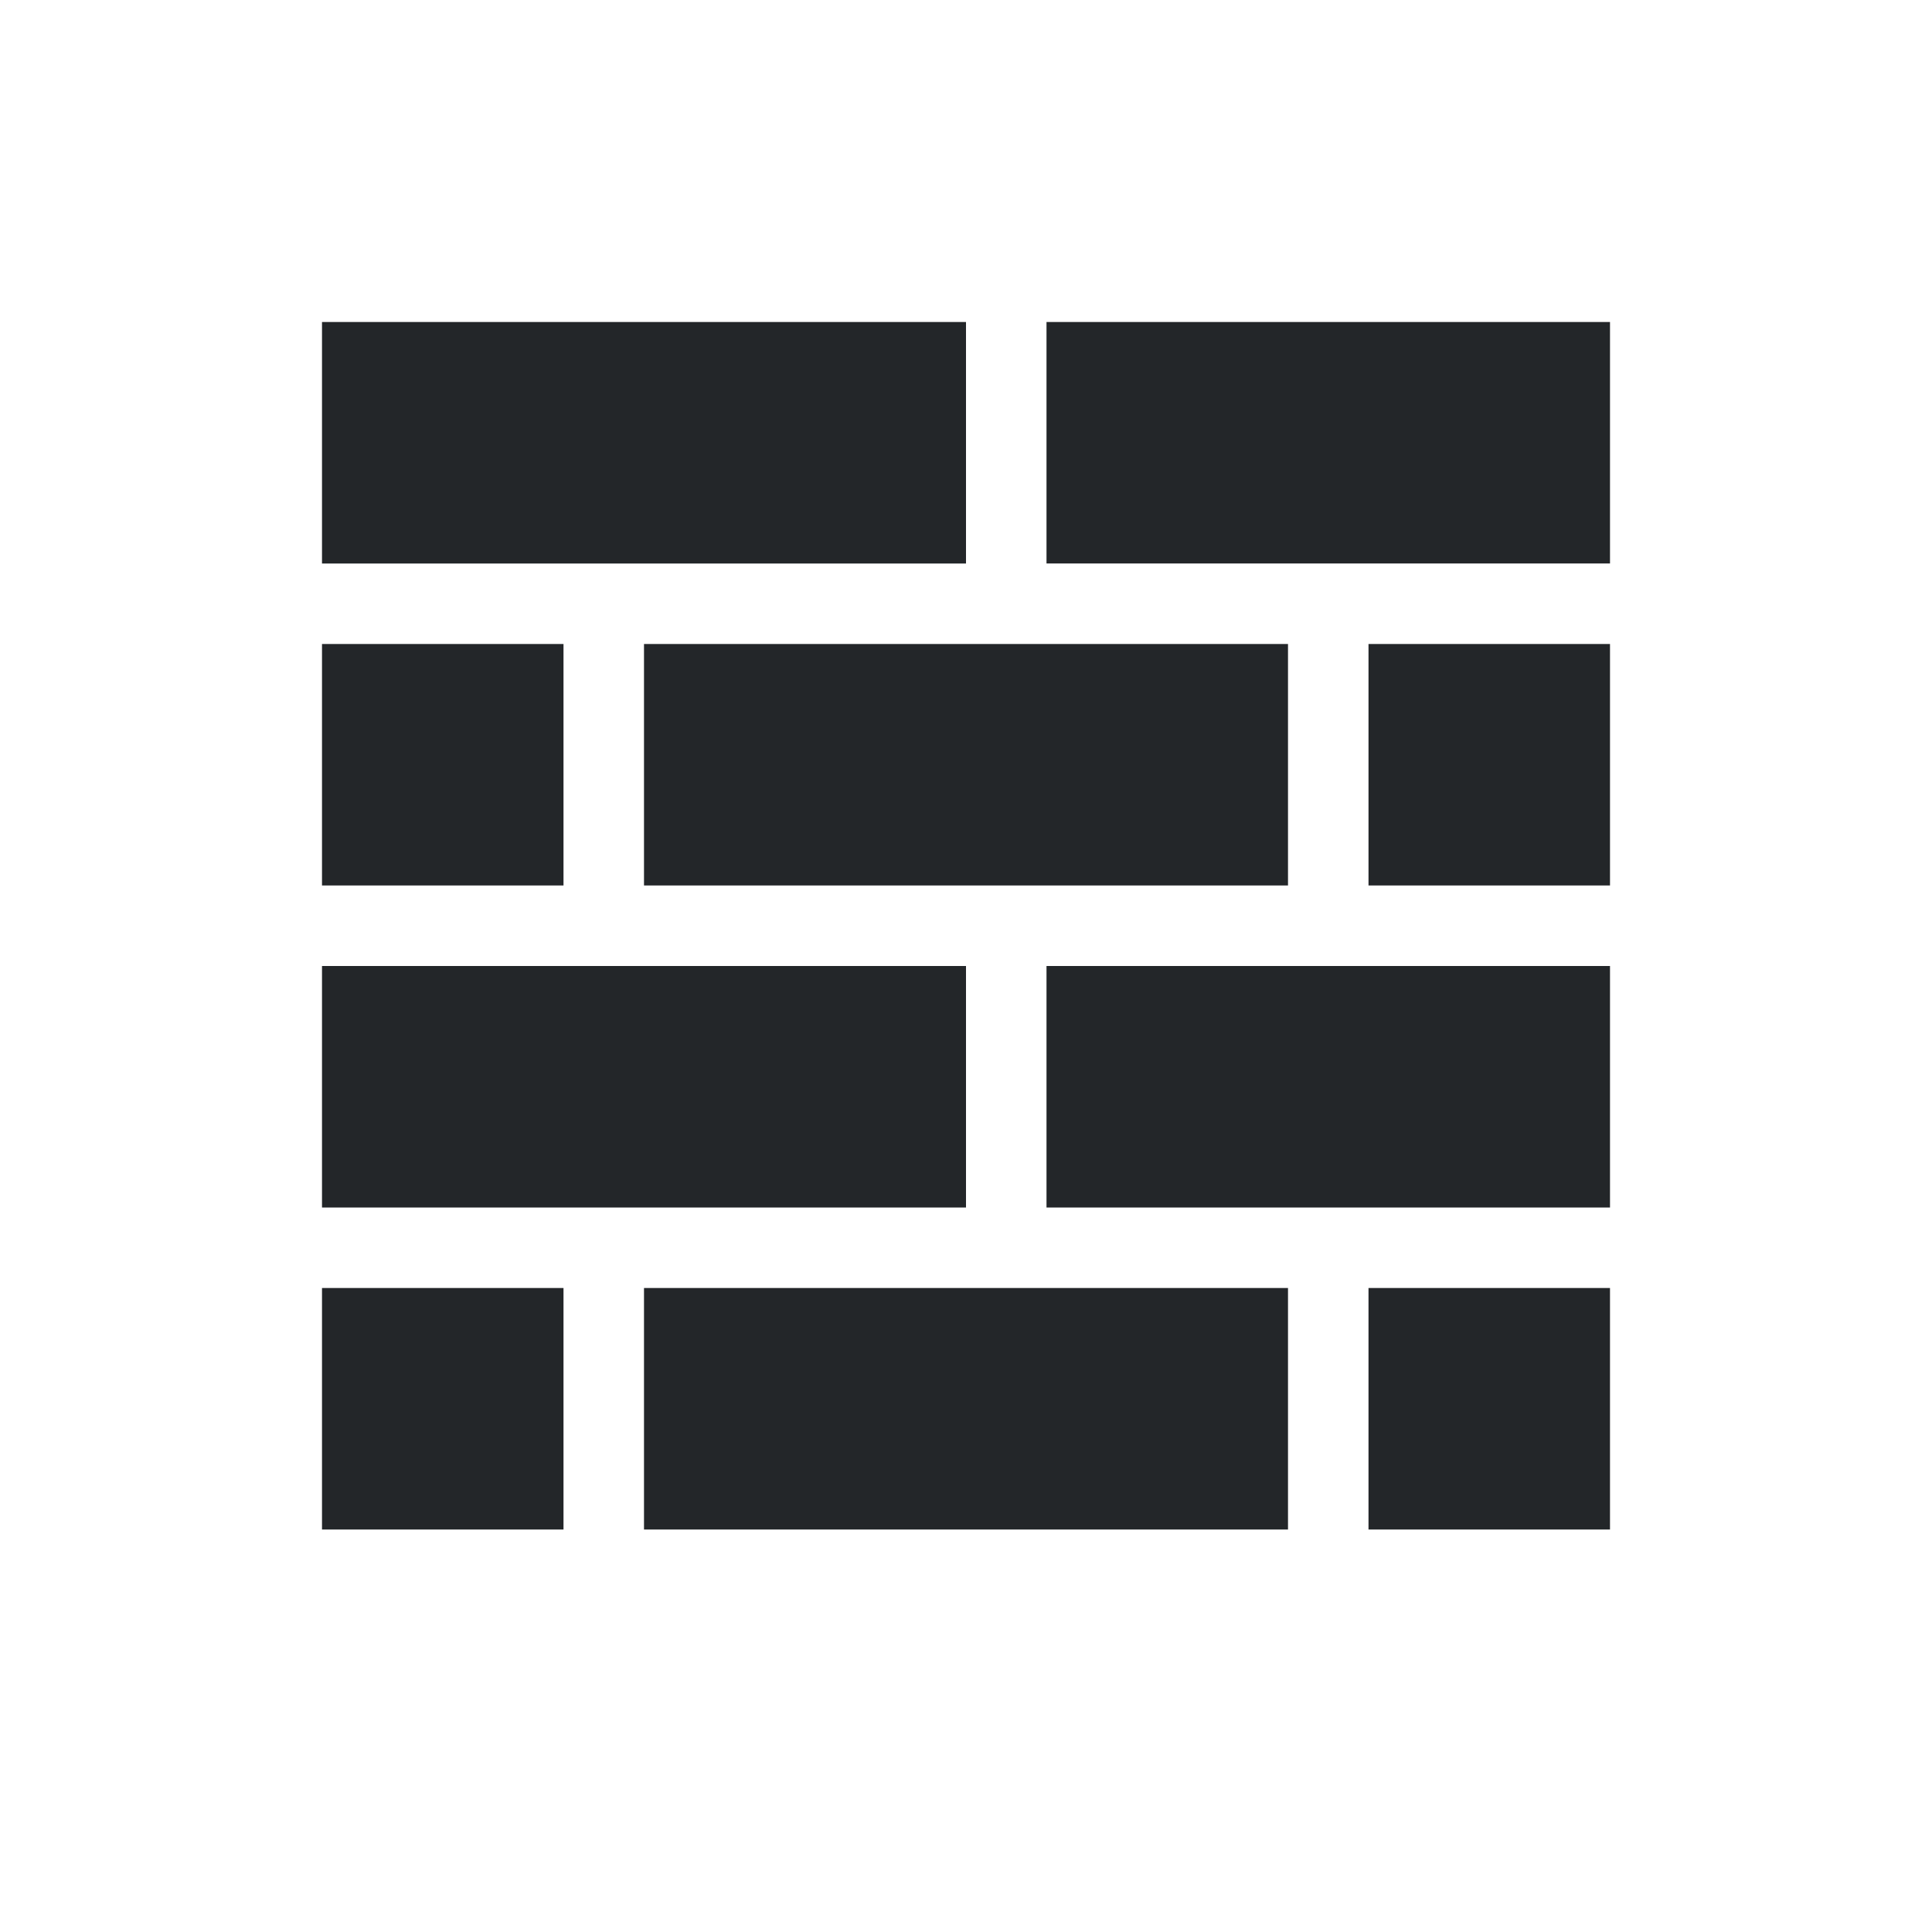 <svg height="24" width="24" xmlns="http://www.w3.org/2000/svg"><defs id="defs1">
        <style type="text/css" id="current-color-scheme">
            .ColorScheme-Text {
                color:#232629;
            }
        </style>
    </defs><g transform="translate(1,1)">
    <path style="fill:currentColor;fill-opacity:1;stroke:none" class="ColorScheme-Text" d="M16 15h3v3h-3zM3 15h3v3H3zm4 0h8v3H7zm5-4h7v3h-7zm-9 0h8v3H3zm13-4h3v3h-3zM3 7h3v3H3zm4 0h8v3H7zm5-4h7v3h-7zM3 3h8v3H3z"/>
</g></svg>
